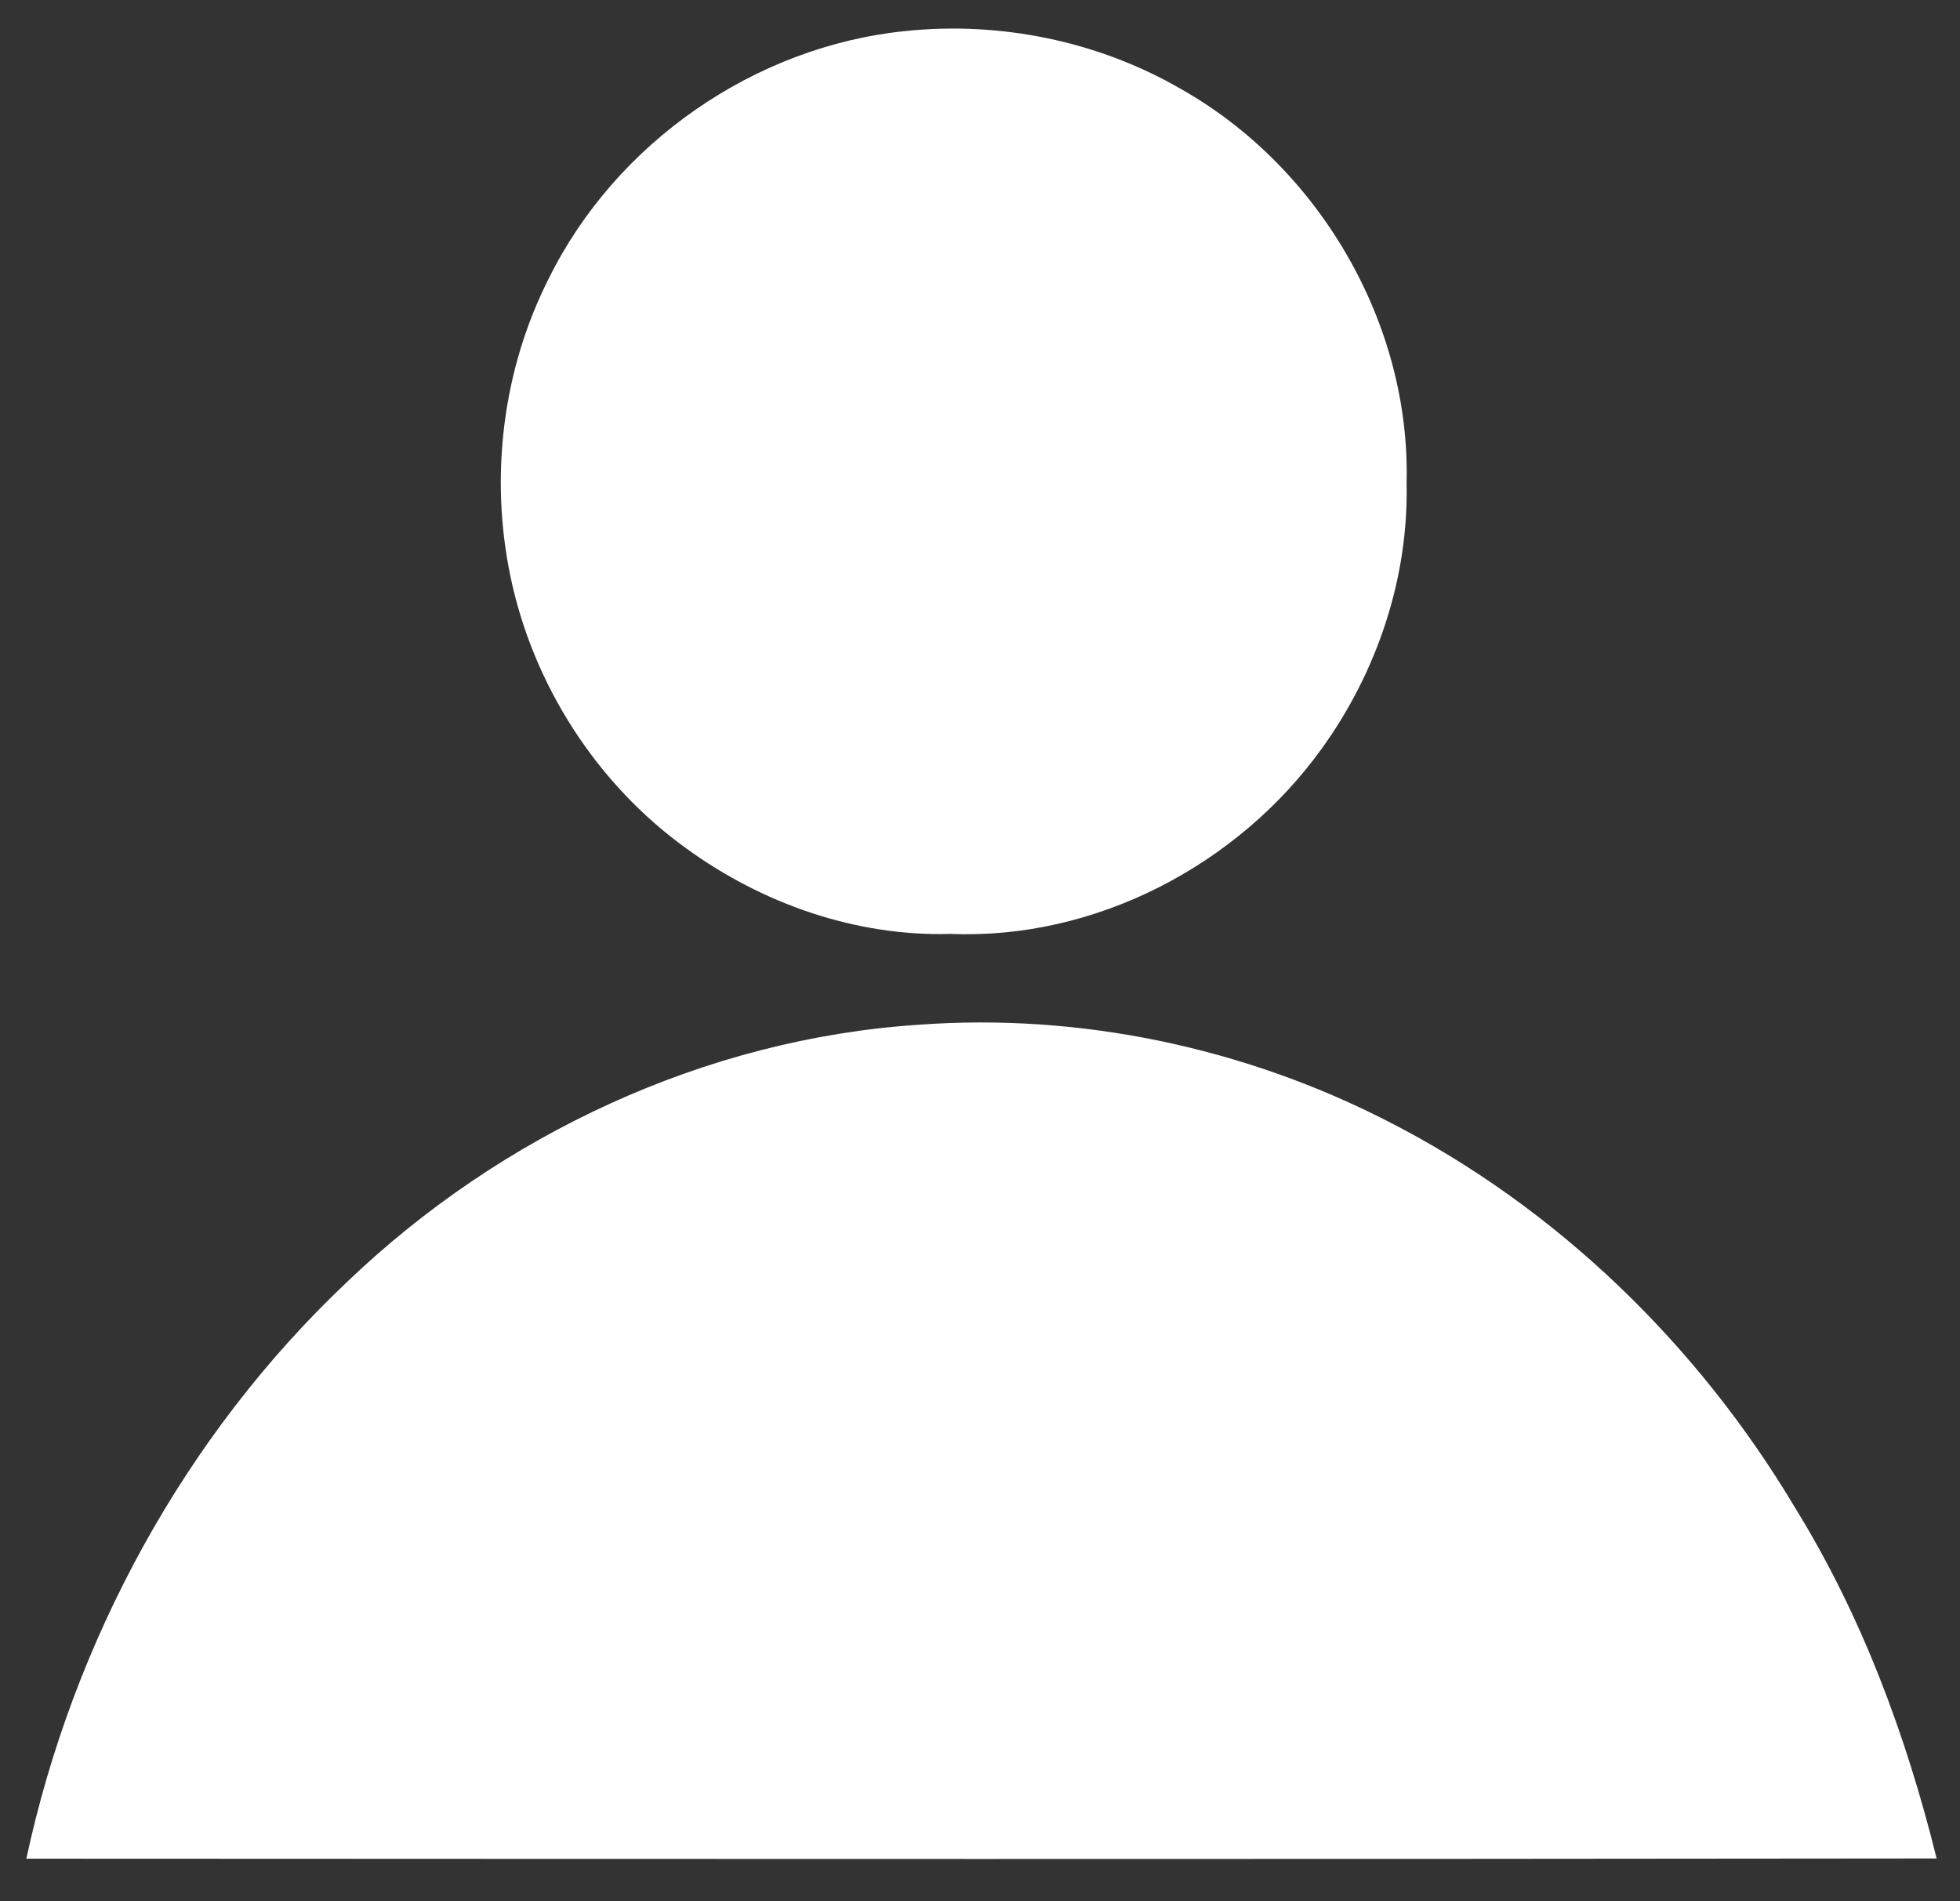 <?xml version="1.0" encoding="UTF-8" ?>
<!DOCTYPE svg PUBLIC "-//W3C//DTD SVG 1.1//EN" "http://www.w3.org/Graphics/SVG/1.1/DTD/svg11.dtd">
<svg width="369pt" height="358pt" viewBox="0 0 369 358" version="1.1" xmlns="http://www.w3.org/2000/svg">
<rect x="0" y="0" width="369" height="358" fill="#333333" stroke="none"/>
<g id="#ffffffff">
<path fill="#ffffff" opacity="1.00" d=" M 170.50 5.84 C 188.30 3.99 206.67 7.72 222.20 16.68 C 248.35 31.39 265.61 60.91 264.81 91.00 C 265.21 108.81 259.25 126.53 248.86 140.92 C 233.07 162.91 206.22 176.95 179.00 175.84 C 161.21 176.37 143.56 170.18 129.24 159.77 C 112.32 147.60 100.32 128.88 96.09 108.49 C 92.19 89.72 94.61 69.63 103.29 52.49 C 115.90 26.89 142.09 8.70 170.50 5.84 Z" />
<path fill="#ffffff" opacity="1.00" d=" M 65.33 241.38 C 94.30 213.64 132.84 195.57 173.01 192.94 C 203.30 190.72 234.13 197.22 261.16 211.06 C 293.10 227.32 319.74 253.27 338.02 284.00 C 350.54 304.28 358.89 326.86 364.60 349.92 C 244.72 350.07 124.84 350.01 4.96 349.96 C 13.77 308.93 34.76 270.27 65.33 241.38 Z" />
</g>
</svg>
